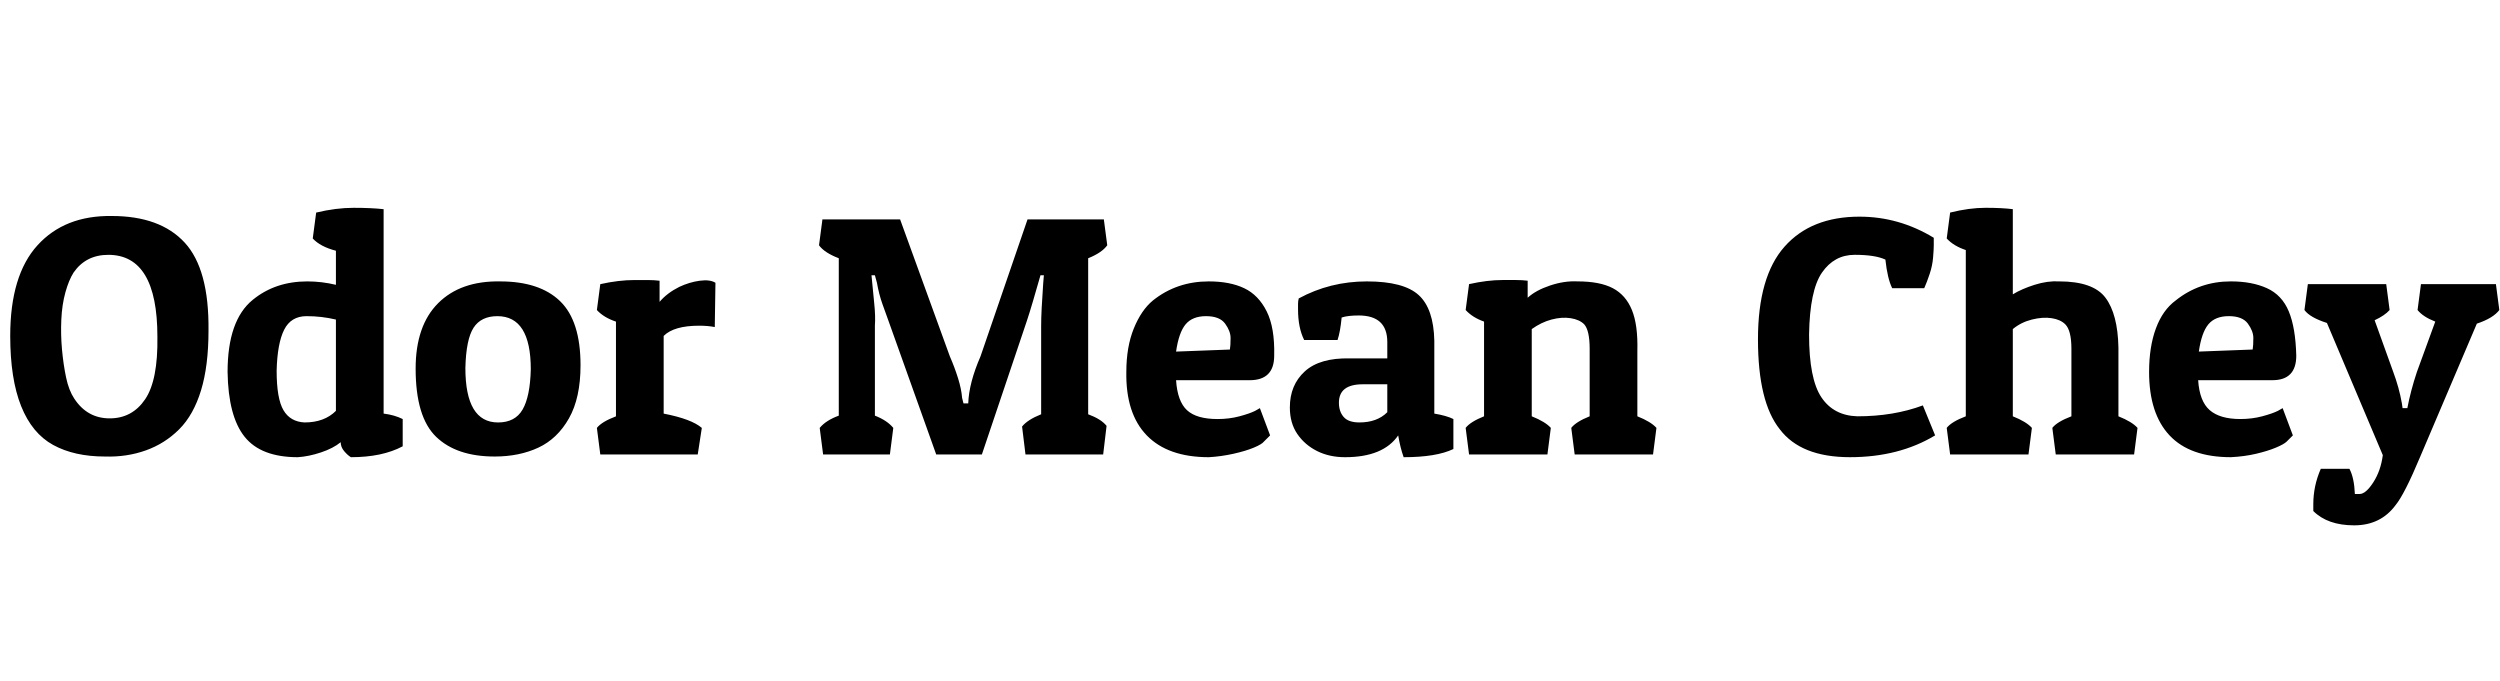 <svg id="fnt-Odor Mean Chey" viewBox="0 0 3669 1000" xmlns="http://www.w3.org/2000/svg"><path id="odor-mean-chey" class="f" d="M306 485q0 52-11 88t-32 57-49 31-60 9q-45 0-76-17t-47-57-16-103q0-89 40-133t109-43q71 0 107 39t35 129m-75 9q0-120-72-120-33 0-51 26-7 11-12 29t-6 40 1 44 6 41 12 31q19 29 52 29t52-28 18-92m228-144l5-38q29-7 55-7 26 0 44 2v300q16 2 28 8v40q-30 16-76 16-5-3-10-9t-5-13q-11 9-29 15t-34 7q-54 0-78-30t-25-95q0-76 37-106 33-27 80-27 21 0 42 5v-50q-23-6-34-18m-12 270q29 0 46-17v-134q-21-5-43-5-23 0-33 20t-11 60q0 41 10 58t31 18m405-84q0 48-17 78t-45 43-64 13q-56 0-86-29t-30-100q0-63 33-96t91-32q58 0 88 29t30 94m-169 4q0 80 48 80 25 0 36-19t12-59q0-78-49-78-24 0-35 17t-12 59m343-62q-37 0-52 15v114q41 8 56 21l-6 39h-143l-5-39q7-9 28-17v-139q-18-6-28-17l5-38q27-6 50-6 11 0 20 0t17 1v31q11-13 29-22 15-7 30-9t23 3l-1 65q-10-2-23-2m502 130v-130q0-20 3-62l1-12-5 0q-6 21-11 38t-9 29l-66 196h-67l-70-196q-4-11-9-25t-8-31l-3-11-5 0q2 22 4 41t1 33v132q18 7 27 18l-5 39h-98l-5-39q9-11 28-18v-231q-21-8-29-19l5-38h114l73 201q7 16 12 32t6 29l2 8h7q1-30 18-69l69-201h112l5 38q-8 11-28 19v229q19 7 27 17l-5 42h-114l-5-41q8-10 28-18m246 63q-60 0-91-32t-30-93q0-37 11-64t28-41q35-28 82-28 31 0 52 10t33 34 11 65q0 36-36 36h-108q2 31 16 44t45 13q17 0 32-4t23-8l7-4 15 40q-3 3-9 9-3 4-15 9t-30 9-36 5m-48-155l79-3q1-6 1-17 0-10-8-21t-28-11-30 12-14 40m179-62q0-4 0-8t1-8q46-25 100-25t76 20 23 67v107q18 3 28 8v44q-25 12-73 12-5-14-8-32-22 32-78 32-23 0-41-9t-29-25-11-39q0-33 22-53t66-19h55v-24q0-39-42-39-16 0-25 3-2 21-6 33h-49q-9-18-9-45m90 166q26 0 41-15v-41h-36q-35 0-35 27 0 13 7 21t23 8m156-165l5-38q27-6 49-6 11 0 20 0t17 1v25q12-11 33-18t40-6q33 0 52 10t28 32 8 60v96q20 8 28 17l-5 39h-115l-5-39q7-9 27-17v-99q0-27-8-36-7-7-20-9t-28 2-29 14v128q20 8 28 17l-5 39h-115l-5-39q7-9 27-17v-139q-17-6-27-17m616-74q-15-7-45-7t-48 26-19 91q0 65 18 92t53 28q53 0 96-16l18 44q-53 32-125 32t-103-41q-32-40-32-132 0-92 39-136t110-44q58 0 109 31v11q0 6-1 18t-5 24-8 21h-47q-7-14-10-42m90-31l5-38q28-7 52-7t40 2v125q13-8 32-14t36-5q50 0 68 24t19 73v101q20 8 28 17l-5 39h-115l-5-39q7-9 28-17v-99q0-27-9-36-7-7-20-9t-29 2-28 14v128q20 8 28 17l-5 39h-115l-5-39q7-9 28-17v-244q-18-6-28-17m417 321q-60 0-90-32t-30-93q0-37 10-64t29-41q35-28 81-28 31 0 53 10t32 34 11 65q0 36-35 36h-109q2 31 17 44t45 13q17 0 32-4t23-8l7-4 15 40q-3 3-9 9-4 4-16 9t-29 9-37 5m-47-155l79-3q1-6 1-17 0-10-8-21t-28-11-30 12-14 40m229 209h7q9 0 20-17t14-40l-82-194q-25-8-33-19l5-38h115l5 38q-7 8-22 15l27 75q9 24 13 47l1 7h7q5-26 14-53l27-74q-18-7-26-17l5-38h110l5 38q-9 12-33 20l-83 195q-23 55-36 71-22 30-61 30t-60-21q0-2 0-5t0-5q0-27 11-52h42q7 13 8 37" />
</svg>
